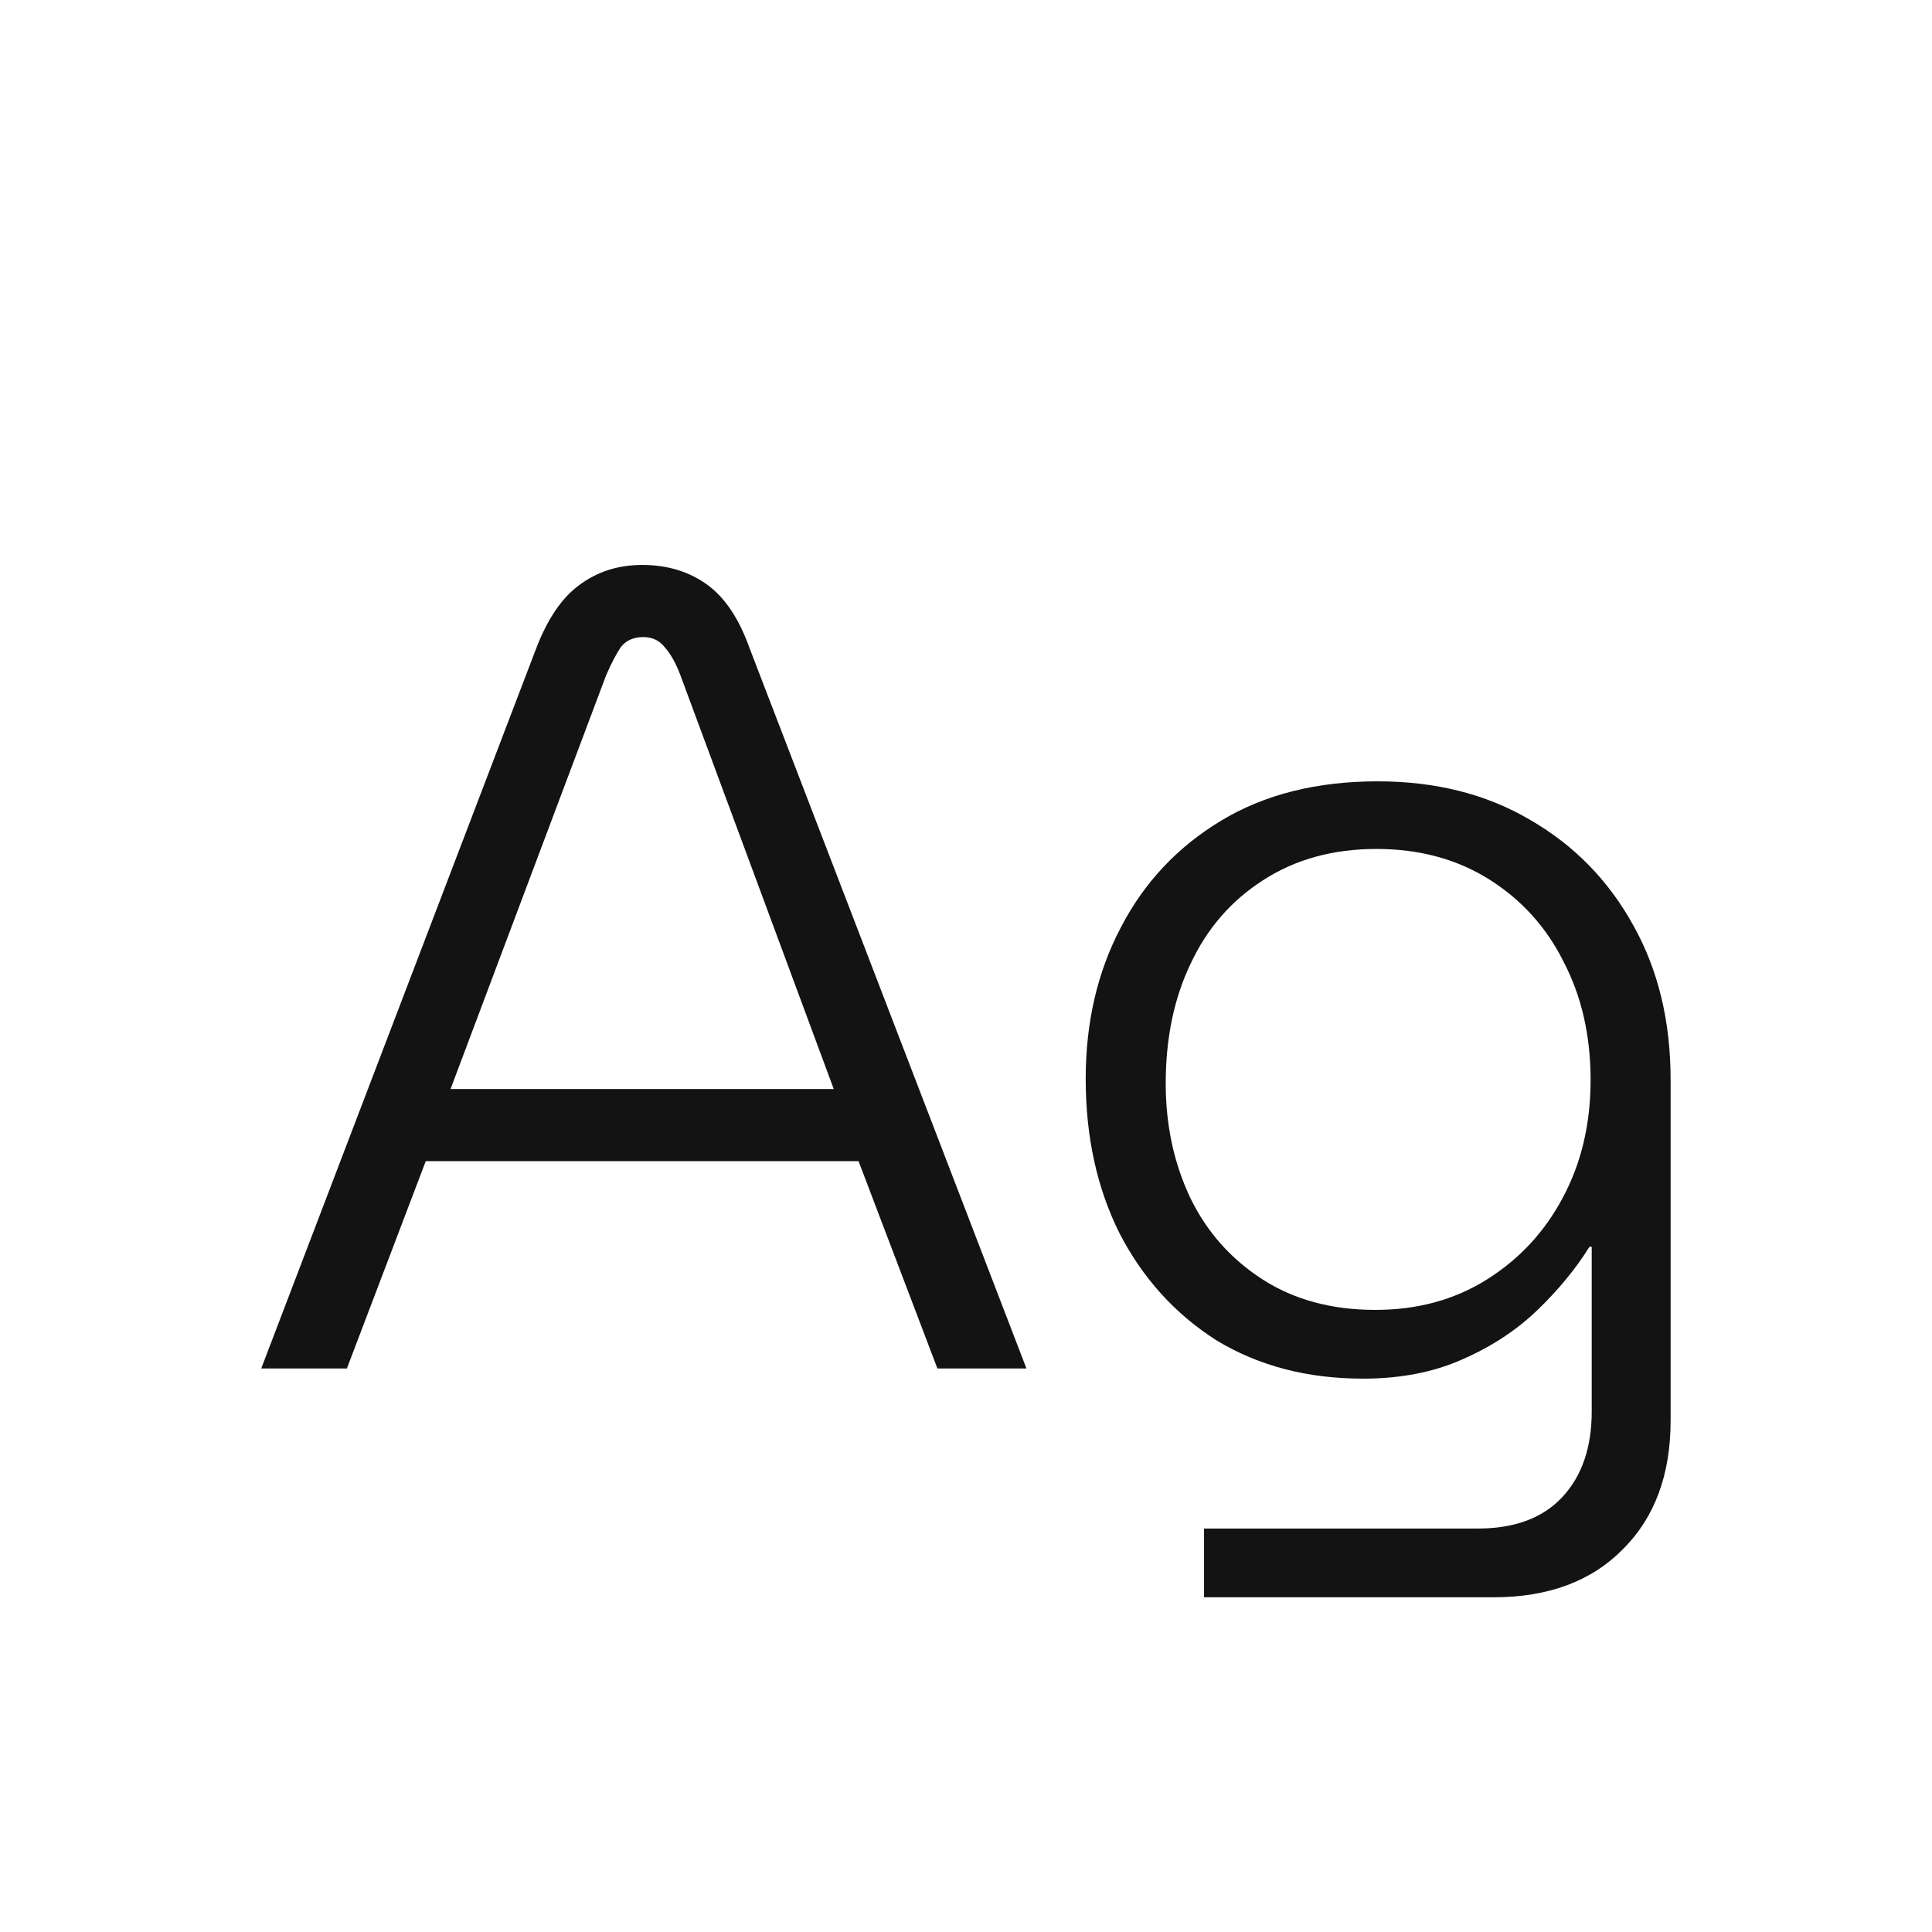 <svg width="24" height="24" viewBox="0 0 24 24" fill="none" xmlns="http://www.w3.org/2000/svg">
<path d="M3.245 17L6.661 8.054C6.801 7.69 6.978 7.428 7.193 7.27C7.417 7.102 7.678 7.018 7.977 7.018C8.285 7.018 8.551 7.097 8.775 7.256C8.999 7.414 9.176 7.676 9.307 8.04L12.751 17H11.645L10.665 14.424H5.289L4.309 17H3.245ZM5.597 13.528H10.357L8.453 8.39C8.397 8.24 8.332 8.124 8.257 8.04C8.192 7.956 8.103 7.914 7.991 7.914C7.87 7.914 7.776 7.956 7.711 8.04C7.655 8.124 7.594 8.24 7.529 8.39L5.597 13.528ZM14.957 19.842V18.988H18.359C18.816 18.988 19.166 18.857 19.409 18.596C19.652 18.334 19.773 17.98 19.773 17.532V15.488H19.745C19.577 15.758 19.362 16.02 19.101 16.272C18.84 16.524 18.527 16.729 18.163 16.888C17.808 17.046 17.398 17.126 16.931 17.126C16.24 17.126 15.634 16.967 15.111 16.65C14.598 16.323 14.196 15.88 13.907 15.32C13.627 14.76 13.487 14.12 13.487 13.402C13.487 12.702 13.632 12.076 13.921 11.526C14.21 10.966 14.626 10.522 15.167 10.196C15.708 9.869 16.357 9.706 17.113 9.706C17.832 9.706 18.462 9.864 19.003 10.182C19.554 10.499 19.983 10.938 20.291 11.498C20.599 12.048 20.753 12.688 20.753 13.416V17.644C20.753 18.316 20.557 18.848 20.165 19.24C19.773 19.641 19.236 19.842 18.555 19.842H14.957ZM17.085 16.272C17.608 16.272 18.07 16.146 18.471 15.894C18.872 15.642 19.185 15.306 19.409 14.886C19.642 14.456 19.759 13.966 19.759 13.416C19.759 12.865 19.647 12.375 19.423 11.946C19.208 11.516 18.9 11.176 18.499 10.924C18.098 10.672 17.631 10.546 17.099 10.546C16.558 10.546 16.086 10.676 15.685 10.938C15.293 11.19 14.994 11.535 14.789 11.974C14.584 12.403 14.481 12.898 14.481 13.458C14.481 13.98 14.584 14.456 14.789 14.886C14.994 15.306 15.293 15.642 15.685 15.894C16.077 16.146 16.544 16.272 17.085 16.272Z" fill="#131313"/>
</svg>
